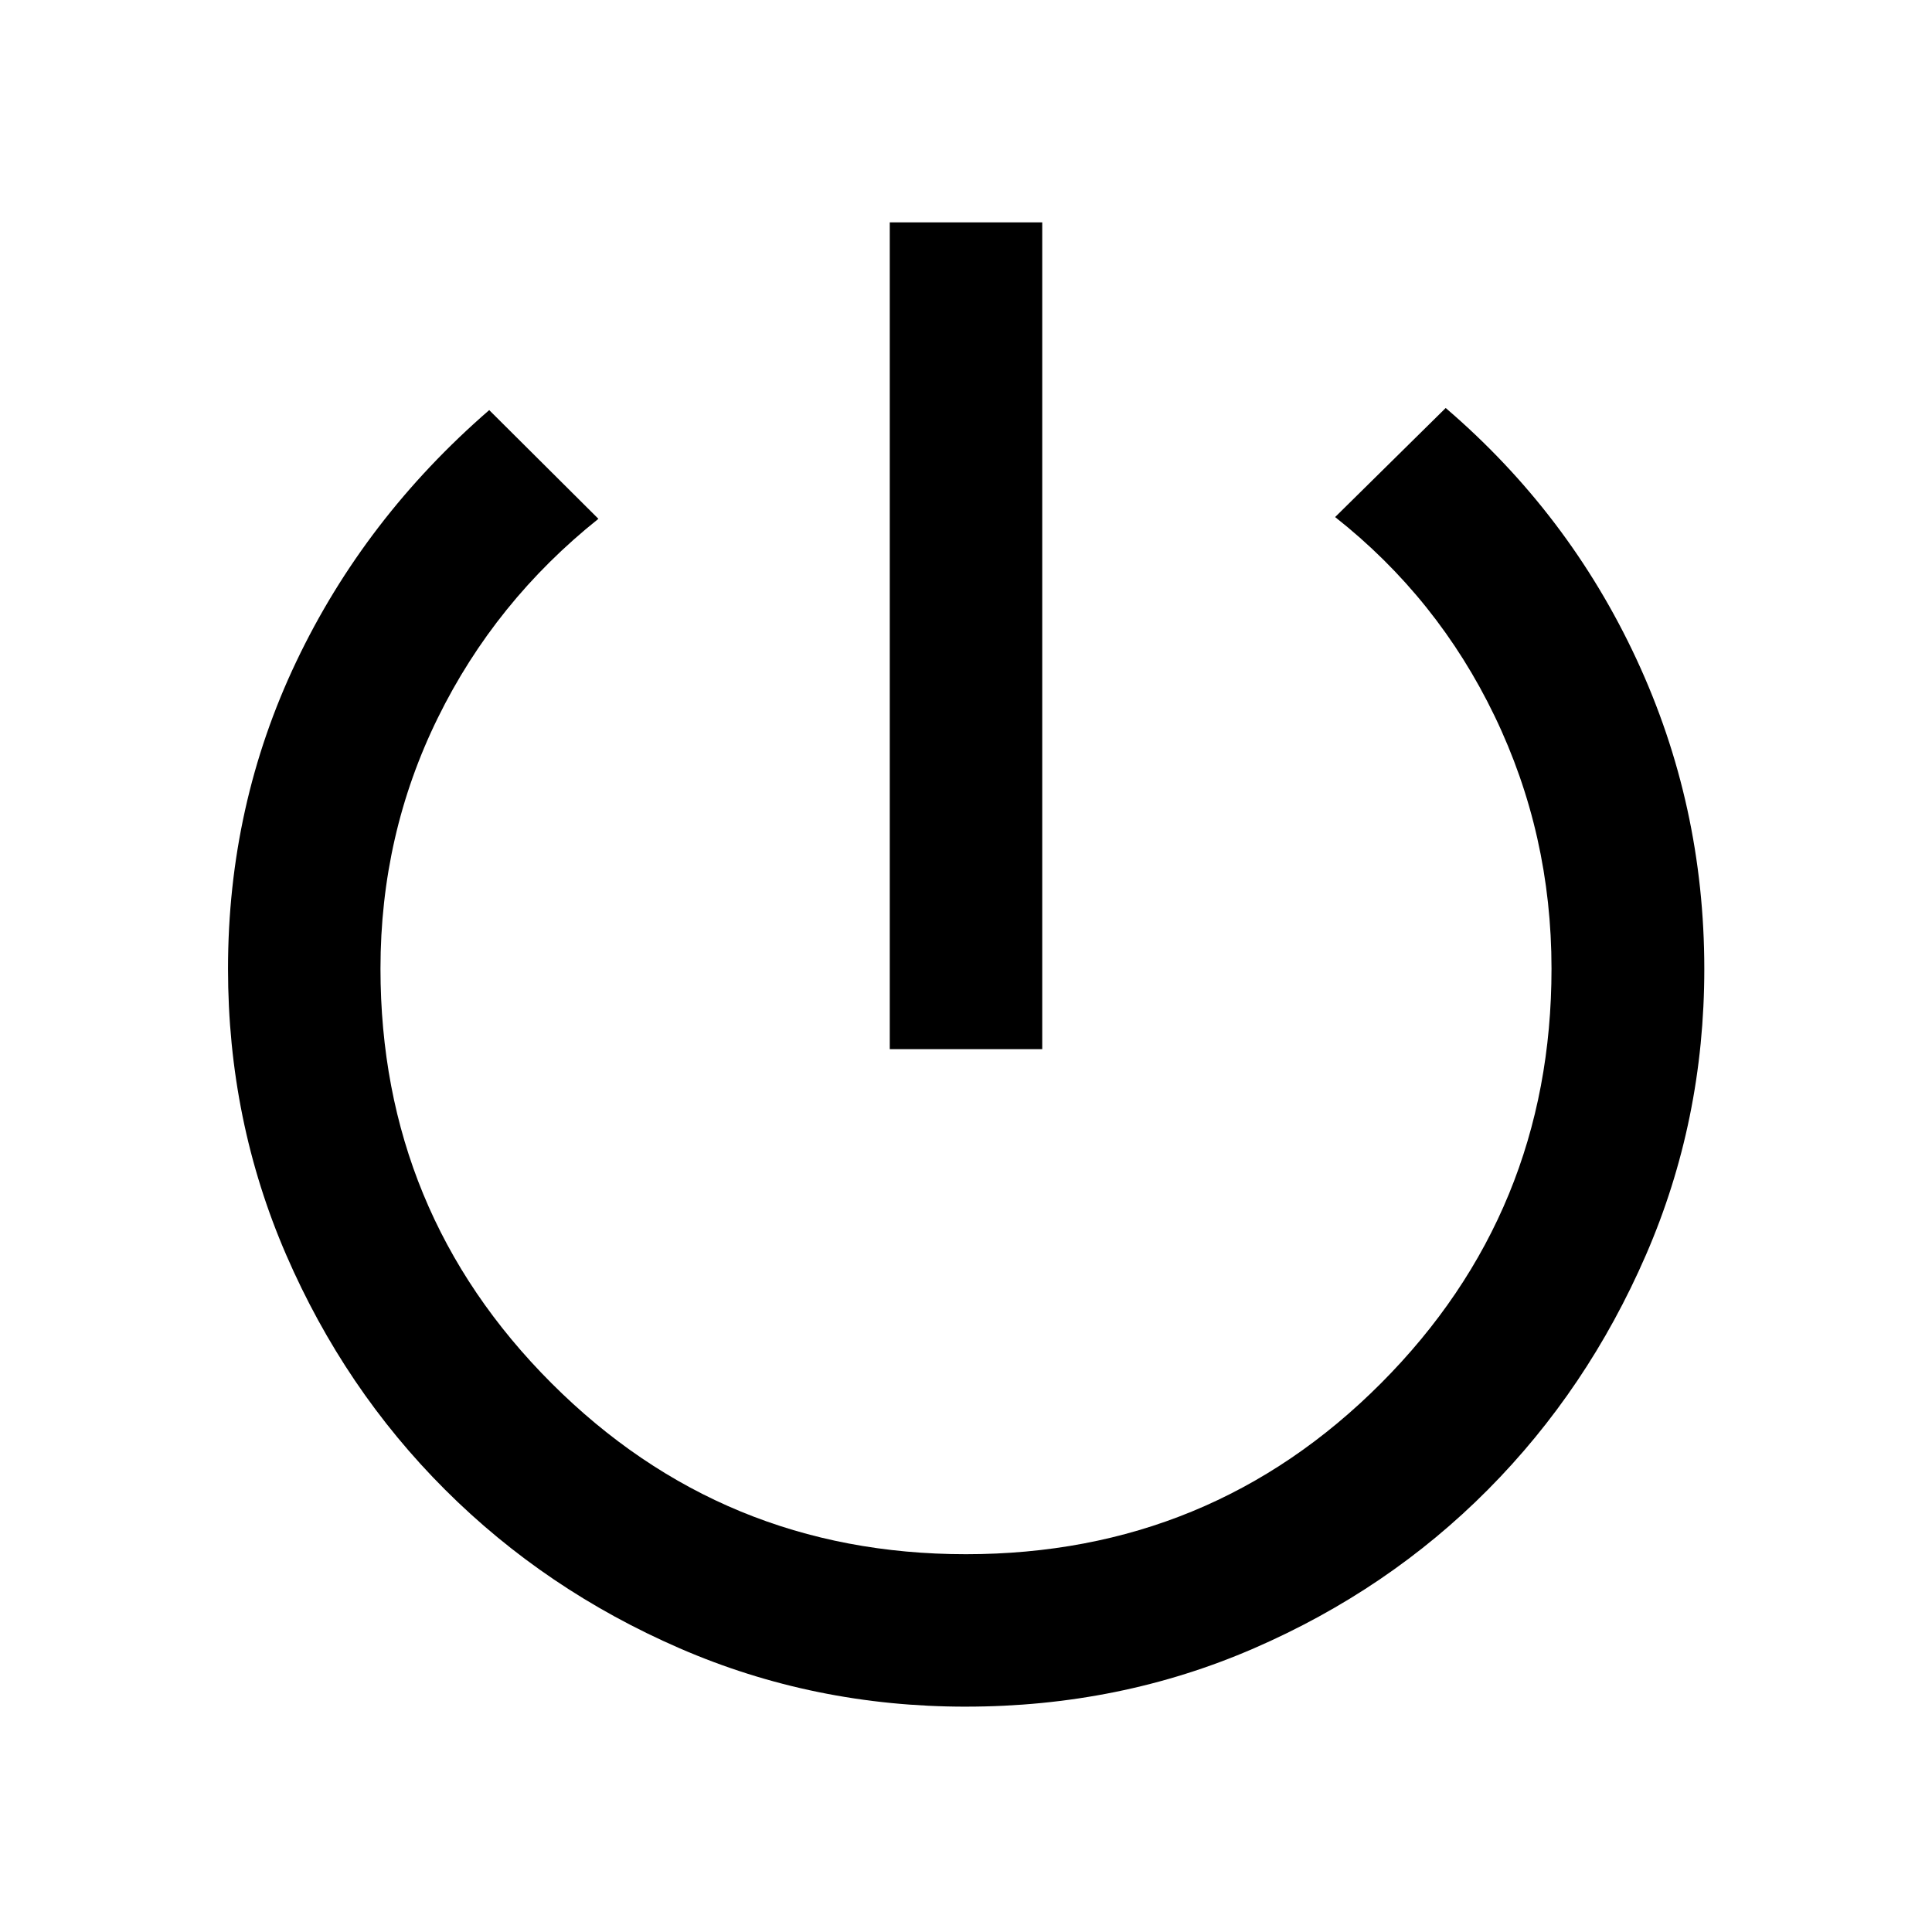 <svg xmlns="http://www.w3.org/2000/svg" height="40" viewBox="0 -960 960 960" width="40"><path d="M442.12-438.67v-410.85h75.76v410.85h-75.76Zm37.77 326.7q-75.4 0-142.09-28.96-66.69-28.95-116.65-78.85-49.97-49.9-78.91-116.61-28.94-66.71-28.94-142.23 0-81.42 33.95-152.68 33.94-71.26 95.84-124.92l54.26 54.02q-51.32 40.97-79.81 98.94-28.48 57.97-28.48 124.55 0 121.01 84.96 206t205.95 84.99q121.57 0 206.27-84.97 84.7-84.97 84.7-205.99 0-66.78-28.26-125.47-28.26-58.68-79.26-98.92l54.94-54.19q61.11 52.37 94.8 124.81 33.7 72.45 33.7 153.93 0 75.37-29.01 142.13-29 66.76-78.53 116.62t-116.27 78.83q-66.73 28.97-143.16 28.97Z"/></svg>